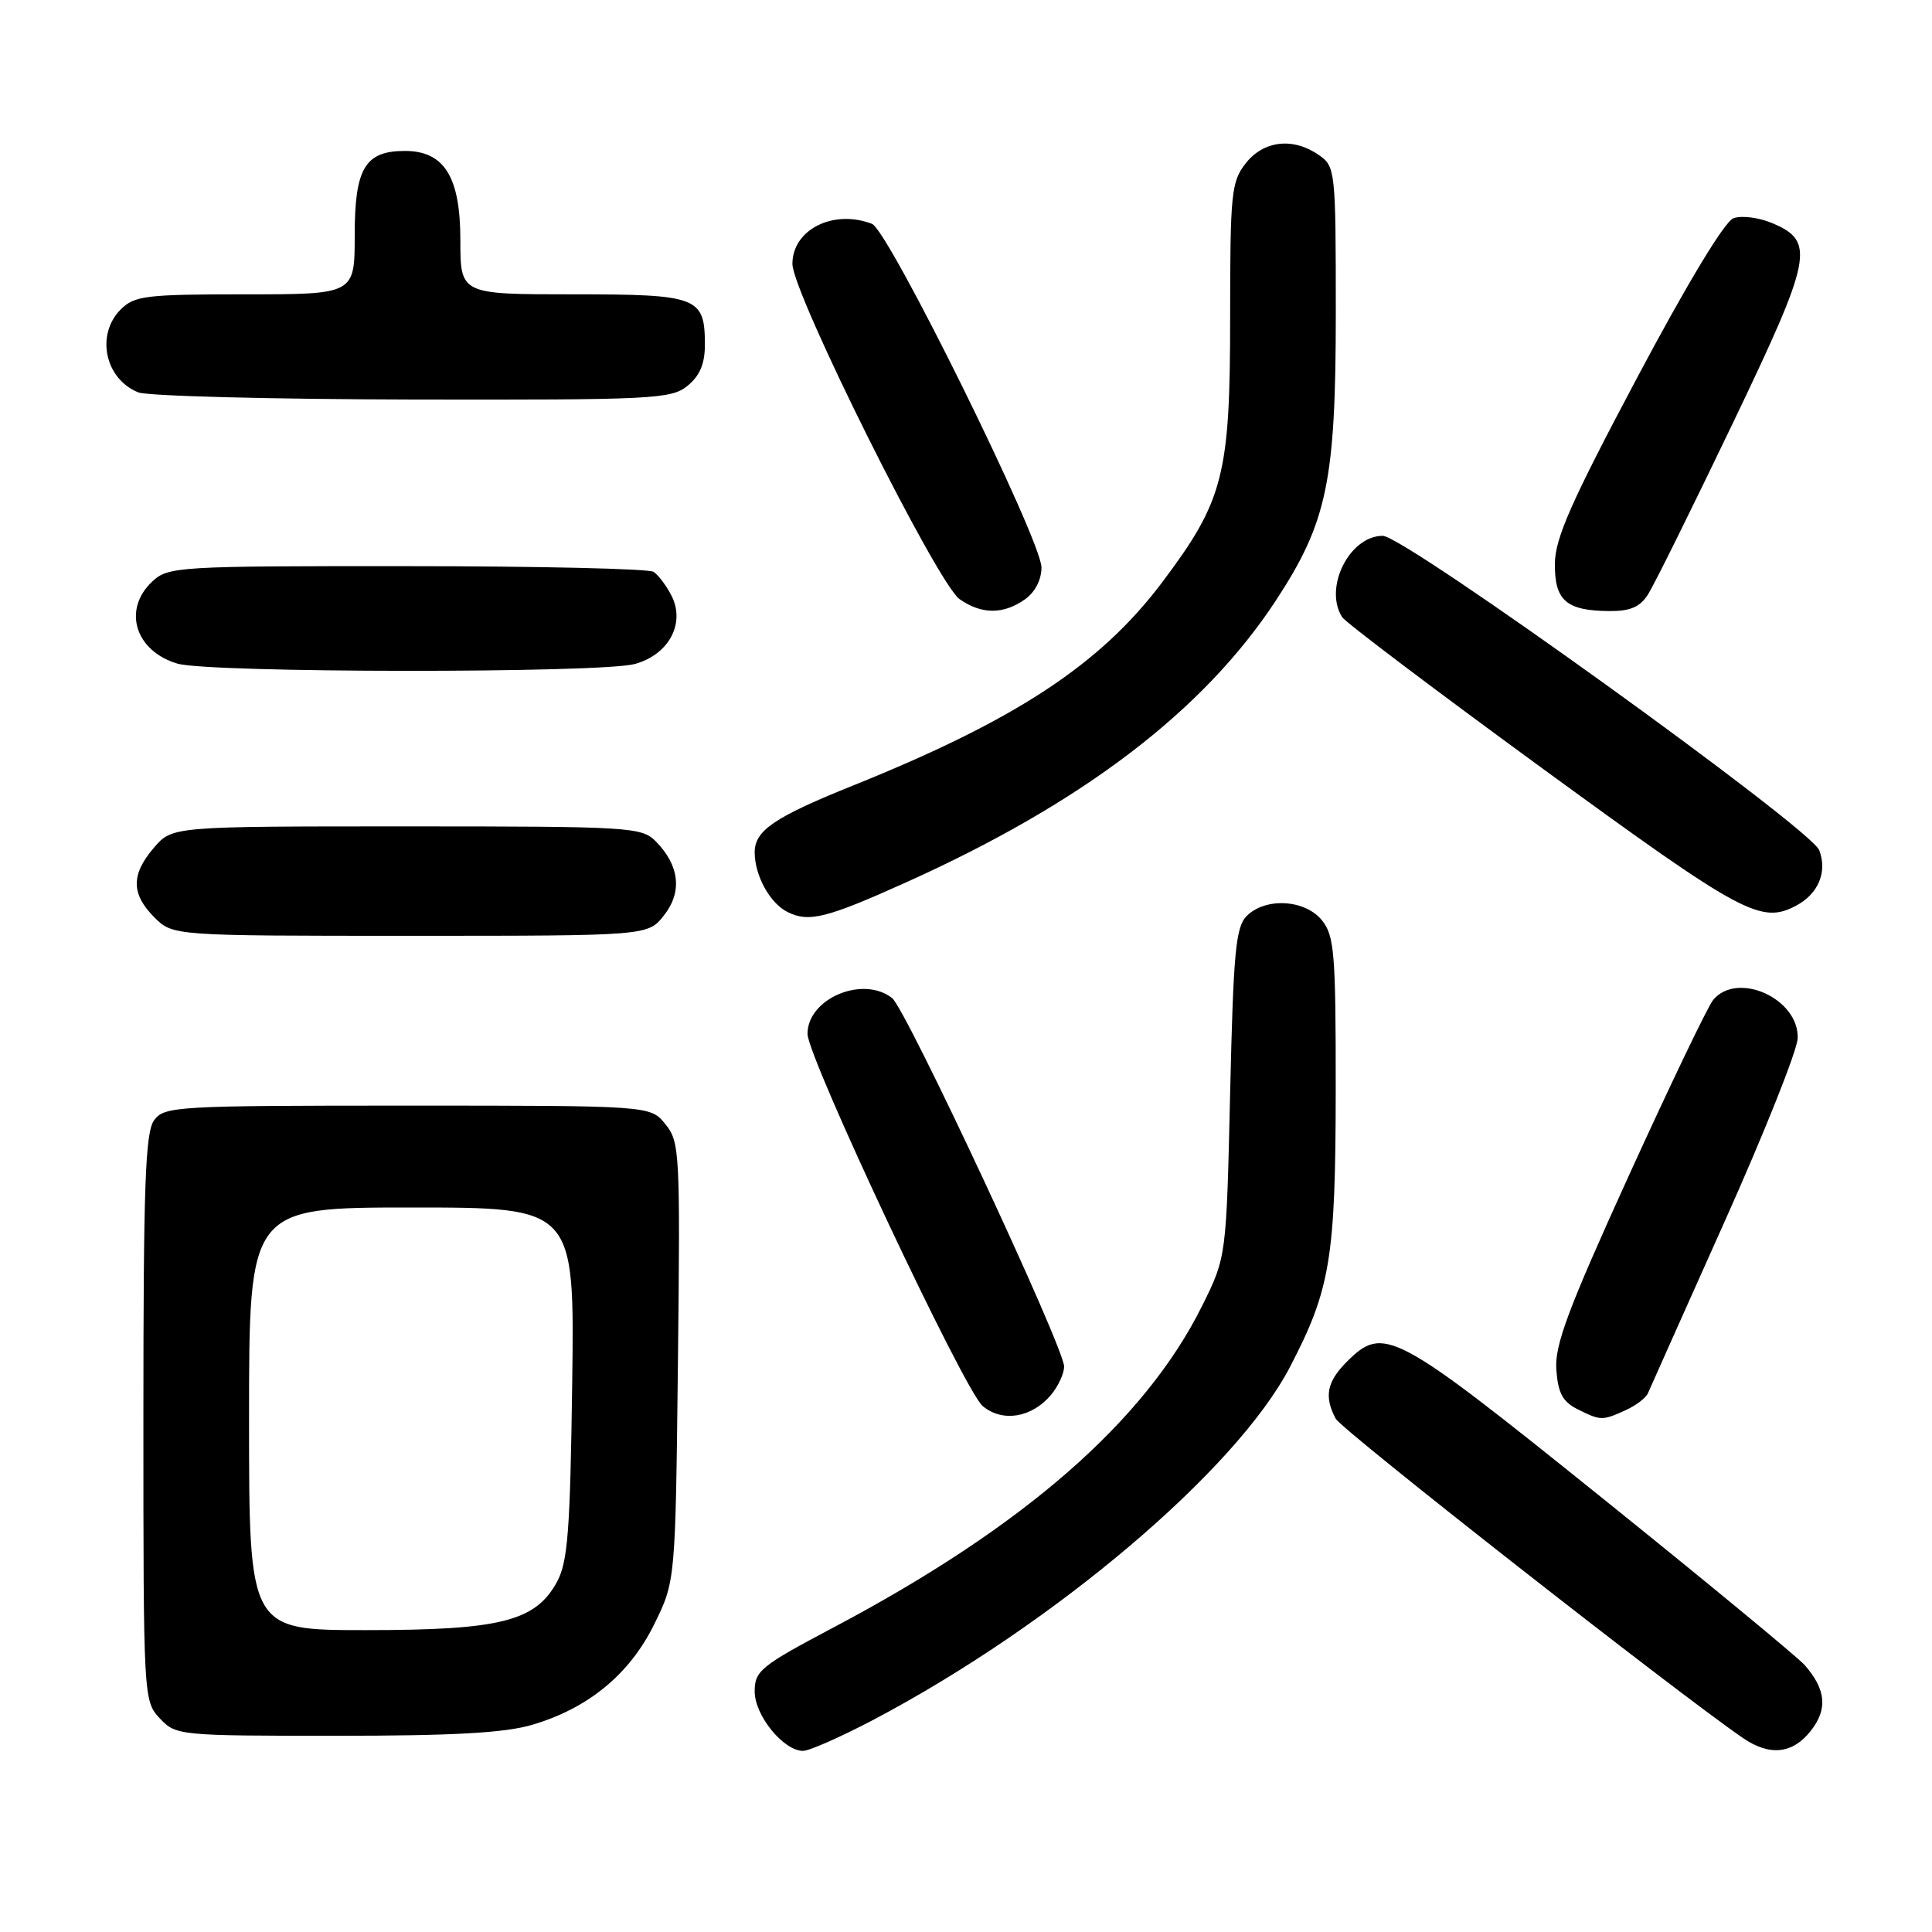 <?xml version="1.0" encoding="UTF-8" standalone="no"?>
<!DOCTYPE svg PUBLIC "-//W3C//DTD SVG 1.1//EN" "http://www.w3.org/Graphics/SVG/1.1/DTD/svg11.dtd" >
<svg xmlns="http://www.w3.org/2000/svg" xmlns:xlink="http://www.w3.org/1999/xlink" version="1.1" viewBox="0 0 256 256">
 <g >
 <path fill="currentColor"
d=" M 115.70 227.90 C 139.62 215.29 163.80 194.82 170.93 181.13 C 176.30 170.82 176.97 166.70 176.99 144.36 C 177.00 126.27 176.81 123.99 175.16 121.94 C 172.92 119.18 167.69 118.88 165.20 121.37 C 163.74 122.83 163.43 126.10 163.00 144.81 C 162.50 166.56 162.50 166.56 159.29 173.03 C 151.71 188.29 135.67 202.30 110.51 215.61 C 100.78 220.76 100.00 221.39 100.00 224.13 C 100.00 227.31 103.82 232.00 106.41 232.00 C 107.23 232.00 111.41 230.15 115.70 227.90 Z  M 239.94 229.34 C 242.20 226.47 241.96 223.87 239.13 220.63 C 238.23 219.61 226.10 209.59 212.16 198.38 C 184.66 176.26 183.35 175.56 178.45 180.45 C 175.81 183.10 175.43 185.06 176.99 187.99 C 177.81 189.50 222.15 224.27 230.97 230.31 C 234.51 232.73 237.54 232.40 239.94 229.34 Z  M 70.58 228.53 C 77.99 226.33 83.45 221.82 86.70 215.20 C 89.50 209.50 89.50 209.50 89.83 180.46 C 90.14 152.69 90.07 151.30 88.17 148.96 C 86.18 146.50 86.18 146.50 54.01 146.50 C 23.32 146.50 21.77 146.59 20.42 148.44 C 19.25 150.04 19.00 157.07 19.00 187.88 C 19.00 225.00 19.02 225.39 21.17 227.69 C 23.31 229.96 23.68 230.00 44.49 230.00 C 60.16 230.00 66.92 229.62 70.58 228.53 Z  M 139.25 184.85 C 140.21 183.71 141.00 182.01 141.00 181.07 C 141.00 178.54 120.07 133.72 118.21 132.25 C 114.34 129.21 107.00 132.31 107.00 136.99 C 107.00 140.10 127.79 184.29 130.21 186.31 C 132.82 188.49 136.69 187.87 139.25 184.85 Z  M 215.40 186.86 C 216.77 186.24 218.10 185.23 218.36 184.61 C 218.62 184.00 223.17 173.82 228.46 162.00 C 233.76 150.18 238.14 139.19 238.20 137.59 C 238.40 132.34 230.22 128.62 227.00 132.50 C 226.31 133.33 221.29 143.79 215.84 155.75 C 207.77 173.48 205.99 178.23 206.22 181.48 C 206.44 184.56 207.06 185.74 209.00 186.71 C 212.08 188.26 212.31 188.27 215.40 186.86 Z  M 87.98 121.29 C 90.43 118.19 90.04 114.69 86.91 111.50 C 85.03 109.59 83.62 109.50 53.89 109.50 C 22.83 109.50 22.83 109.50 20.41 112.31 C 17.35 115.87 17.36 118.45 20.45 121.55 C 22.91 124.00 22.91 124.00 54.38 124.00 C 85.85 124.00 85.85 124.00 87.98 121.29 Z  M 120.08 116.91 C 143.47 106.38 159.47 94.18 169.04 79.60 C 175.86 69.21 177.00 63.76 177.00 41.45 C 177.00 22.60 176.94 22.07 174.78 20.56 C 171.37 18.17 167.46 18.60 165.07 21.63 C 163.15 24.08 163.00 25.58 163.00 42.10 C 163.00 62.98 162.13 66.34 153.97 77.19 C 145.78 88.06 134.61 95.40 113.07 104.07 C 102.58 108.29 100.00 110.05 100.00 112.94 C 100.00 116.02 102.03 119.70 104.36 120.85 C 107.19 122.25 109.51 121.67 120.08 116.91 Z  M 238.04 119.98 C 240.95 118.42 242.15 115.52 241.06 112.66 C 239.96 109.76 186.14 71.00 183.22 71.00 C 178.81 71.00 175.37 77.89 177.84 81.77 C 178.28 82.47 190.31 91.55 204.57 101.96 C 230.93 121.19 233.35 122.49 238.04 119.98 Z  M 84.13 87.98 C 88.67 86.72 90.88 82.53 88.93 78.84 C 88.26 77.55 87.21 76.17 86.60 75.77 C 86.00 75.36 71.30 75.02 53.94 75.02 C 23.55 75.00 22.30 75.08 20.19 77.04 C 16.21 80.75 17.89 86.26 23.50 87.93 C 27.69 89.18 79.66 89.22 84.13 87.98 Z  M 135.78 79.44 C 137.14 78.49 138.00 76.84 138.00 75.19 C 138.00 71.58 117.74 30.50 115.54 29.66 C 110.42 27.69 105.00 30.42 105.00 34.97 C 105.00 38.83 124.20 77.33 127.15 79.39 C 130.04 81.42 132.93 81.44 135.78 79.44 Z  M 218.38 78.75 C 219.17 77.51 224.18 67.39 229.52 56.26 C 240.20 33.97 240.59 31.99 234.77 29.54 C 233.02 28.81 230.74 28.53 229.69 28.92 C 228.52 29.35 223.57 37.55 216.92 50.06 C 208.17 66.54 206.06 71.31 206.03 74.70 C 205.99 79.58 207.54 80.92 213.23 80.97 C 216.02 80.99 217.31 80.44 218.38 78.75 Z  M 91.09 51.13 C 92.72 49.81 93.40 48.21 93.40 45.72 C 93.40 39.33 92.53 39.00 75.88 39.00 C 61.00 39.00 61.00 39.00 61.00 31.81 C 61.00 23.43 58.87 20.00 53.65 20.00 C 48.37 20.00 47.00 22.29 47.00 31.15 C 47.00 39.00 47.00 39.00 32.50 39.00 C 19.33 39.00 17.82 39.18 16.00 41.00 C 12.66 44.34 13.90 50.22 18.32 51.99 C 19.52 52.48 35.86 52.90 54.64 52.94 C 86.56 53.00 88.93 52.88 91.09 51.13 Z  M 33.00 188.00 C 33.00 160.00 33.00 160.00 54.57 160.00 C 76.13 160.00 76.13 160.00 75.82 183.25 C 75.55 202.90 75.24 206.98 73.79 209.63 C 70.94 214.83 66.31 216.00 48.48 216.00 C 33.00 216.00 33.00 216.00 33.00 188.00 Z "/>
</g>
</svg>